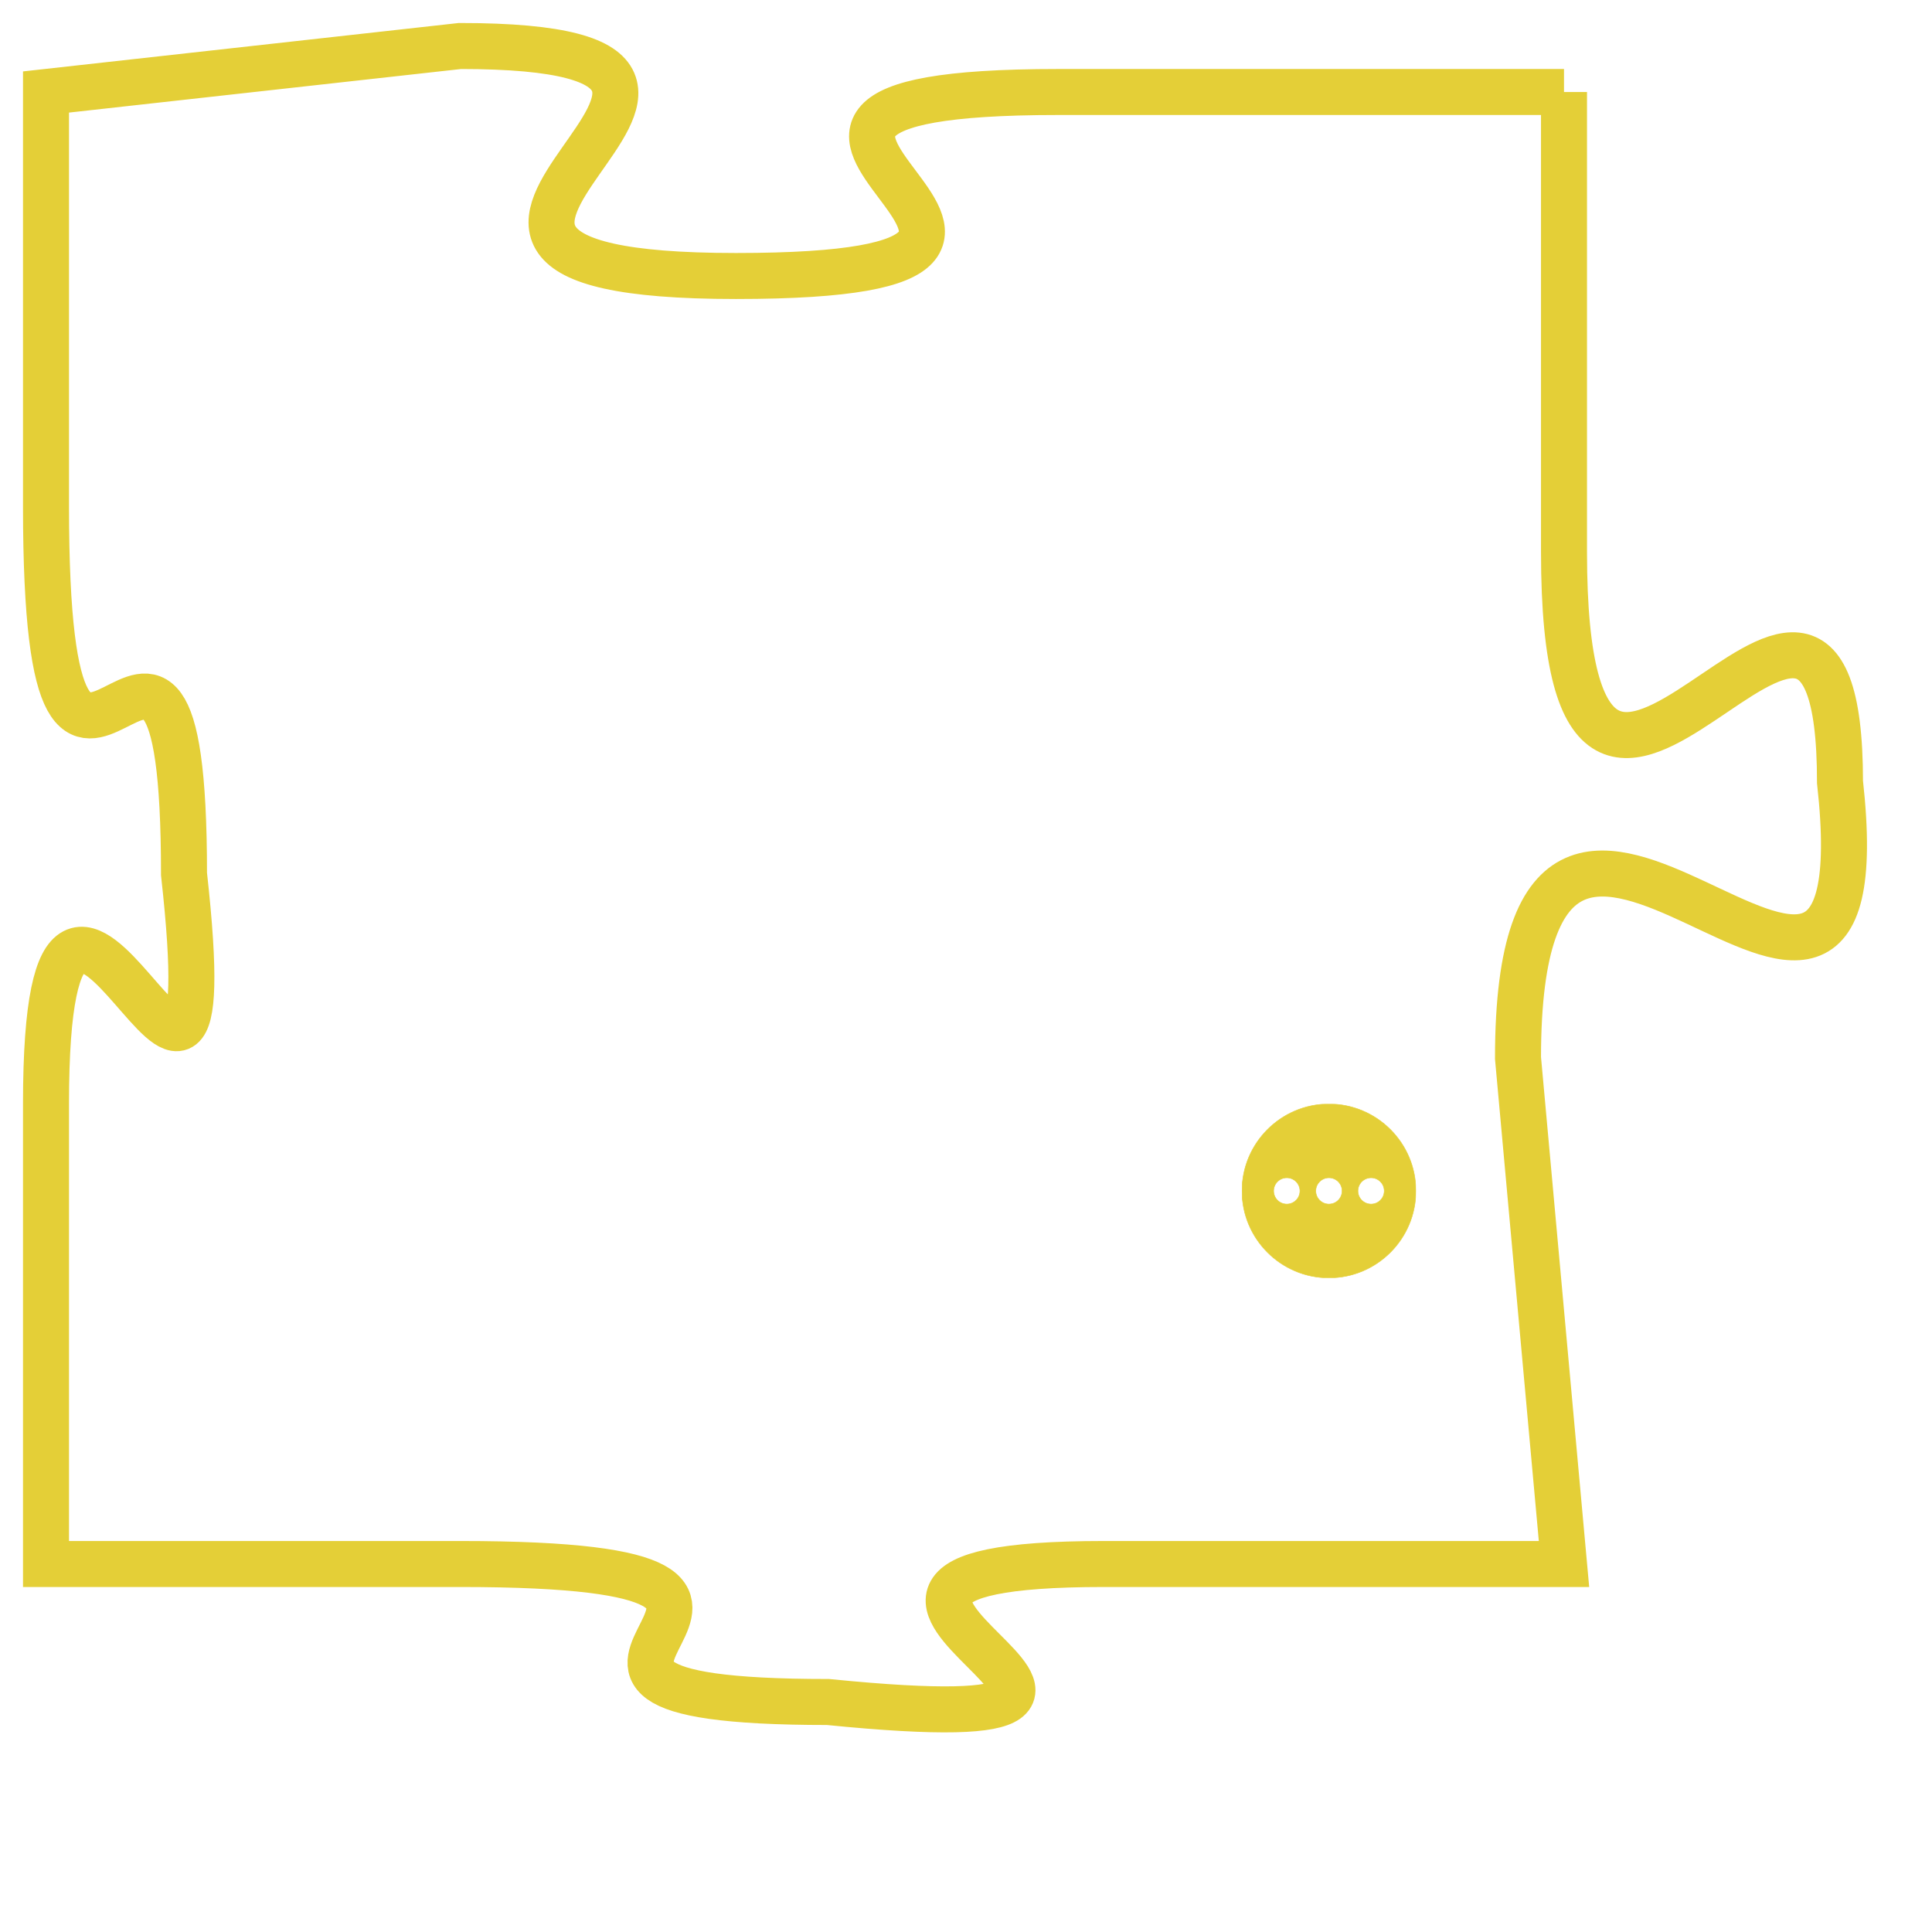 <svg version="1.1" xmlns="http://www.w3.org/2000/svg" xmlns:xlink="http://www.w3.org/1999/xlink" fill="transparent" x="0" y="0" width="350" height="350" preserveAspectRatio="xMinYMin slice"><style type="text/css">.links{fill:transparent;stroke: #E4CF37;}.links:hover{fill:#63D272; opacity:0.4;}</style><defs><g id="allt"><path id="t8885" d="M1518,2176 L1507,2176 C1497,2176 1510,2180 1500,2180 C1490,2180 1503,2175 1494,2175 L1485,2176 1485,2176 L1485,2185 C1485,2195 1488,2184 1488,2193 C1489,2202 1485,2189 1485,2198 L1485,2208 1485,2208 L1494,2208 C1504,2208 1493,2211 1502,2211 C1512,2212 1499,2208 1508,2208 L1518,2208 1518,2208 L1517,2197 C1517,2187 1525,2200 1524,2191 C1524,2183 1518,2196 1518,2186 L1518,2176"/></g><clipPath id="c" clipRule="evenodd" fill="transparent"><use href="#t8885"/></clipPath></defs><svg viewBox="1484 2174 42 39" preserveAspectRatio="xMinYMin meet"><svg width="4380" height="2430"><g><image crossorigin="anonymous" x="0" y="0" href="https://nftpuzzle.license-token.com/assets/completepuzzle.svg" width="100%" height="100%" /><g class="links"><use href="#t8885"/></g></g></svg><svg x="1511" y="2198" height="9%" width="9%" viewBox="0 0 330 330"><g><a xlink:href="https://nftpuzzle.license-token.com/" class="links"><title>See the most innovative NFT based token software licensing project</title><path fill="#E4CF37" id="more" d="M165,0C74.019,0,0,74.019,0,165s74.019,165,165,165s165-74.019,165-165S255.981,0,165,0z M85,190 c-13.785,0-25-11.215-25-25s11.215-25,25-25s25,11.215,25,25S98.785,190,85,190z M165,190c-13.785,0-25-11.215-25-25 s11.215-25,25-25s25,11.215,25,25S178.785,190,165,190z M245,190c-13.785,0-25-11.215-25-25s11.215-25,25-25 c13.785,0,25,11.215,25,25S258.785,190,245,190z"></path></a></g></svg></svg></svg>